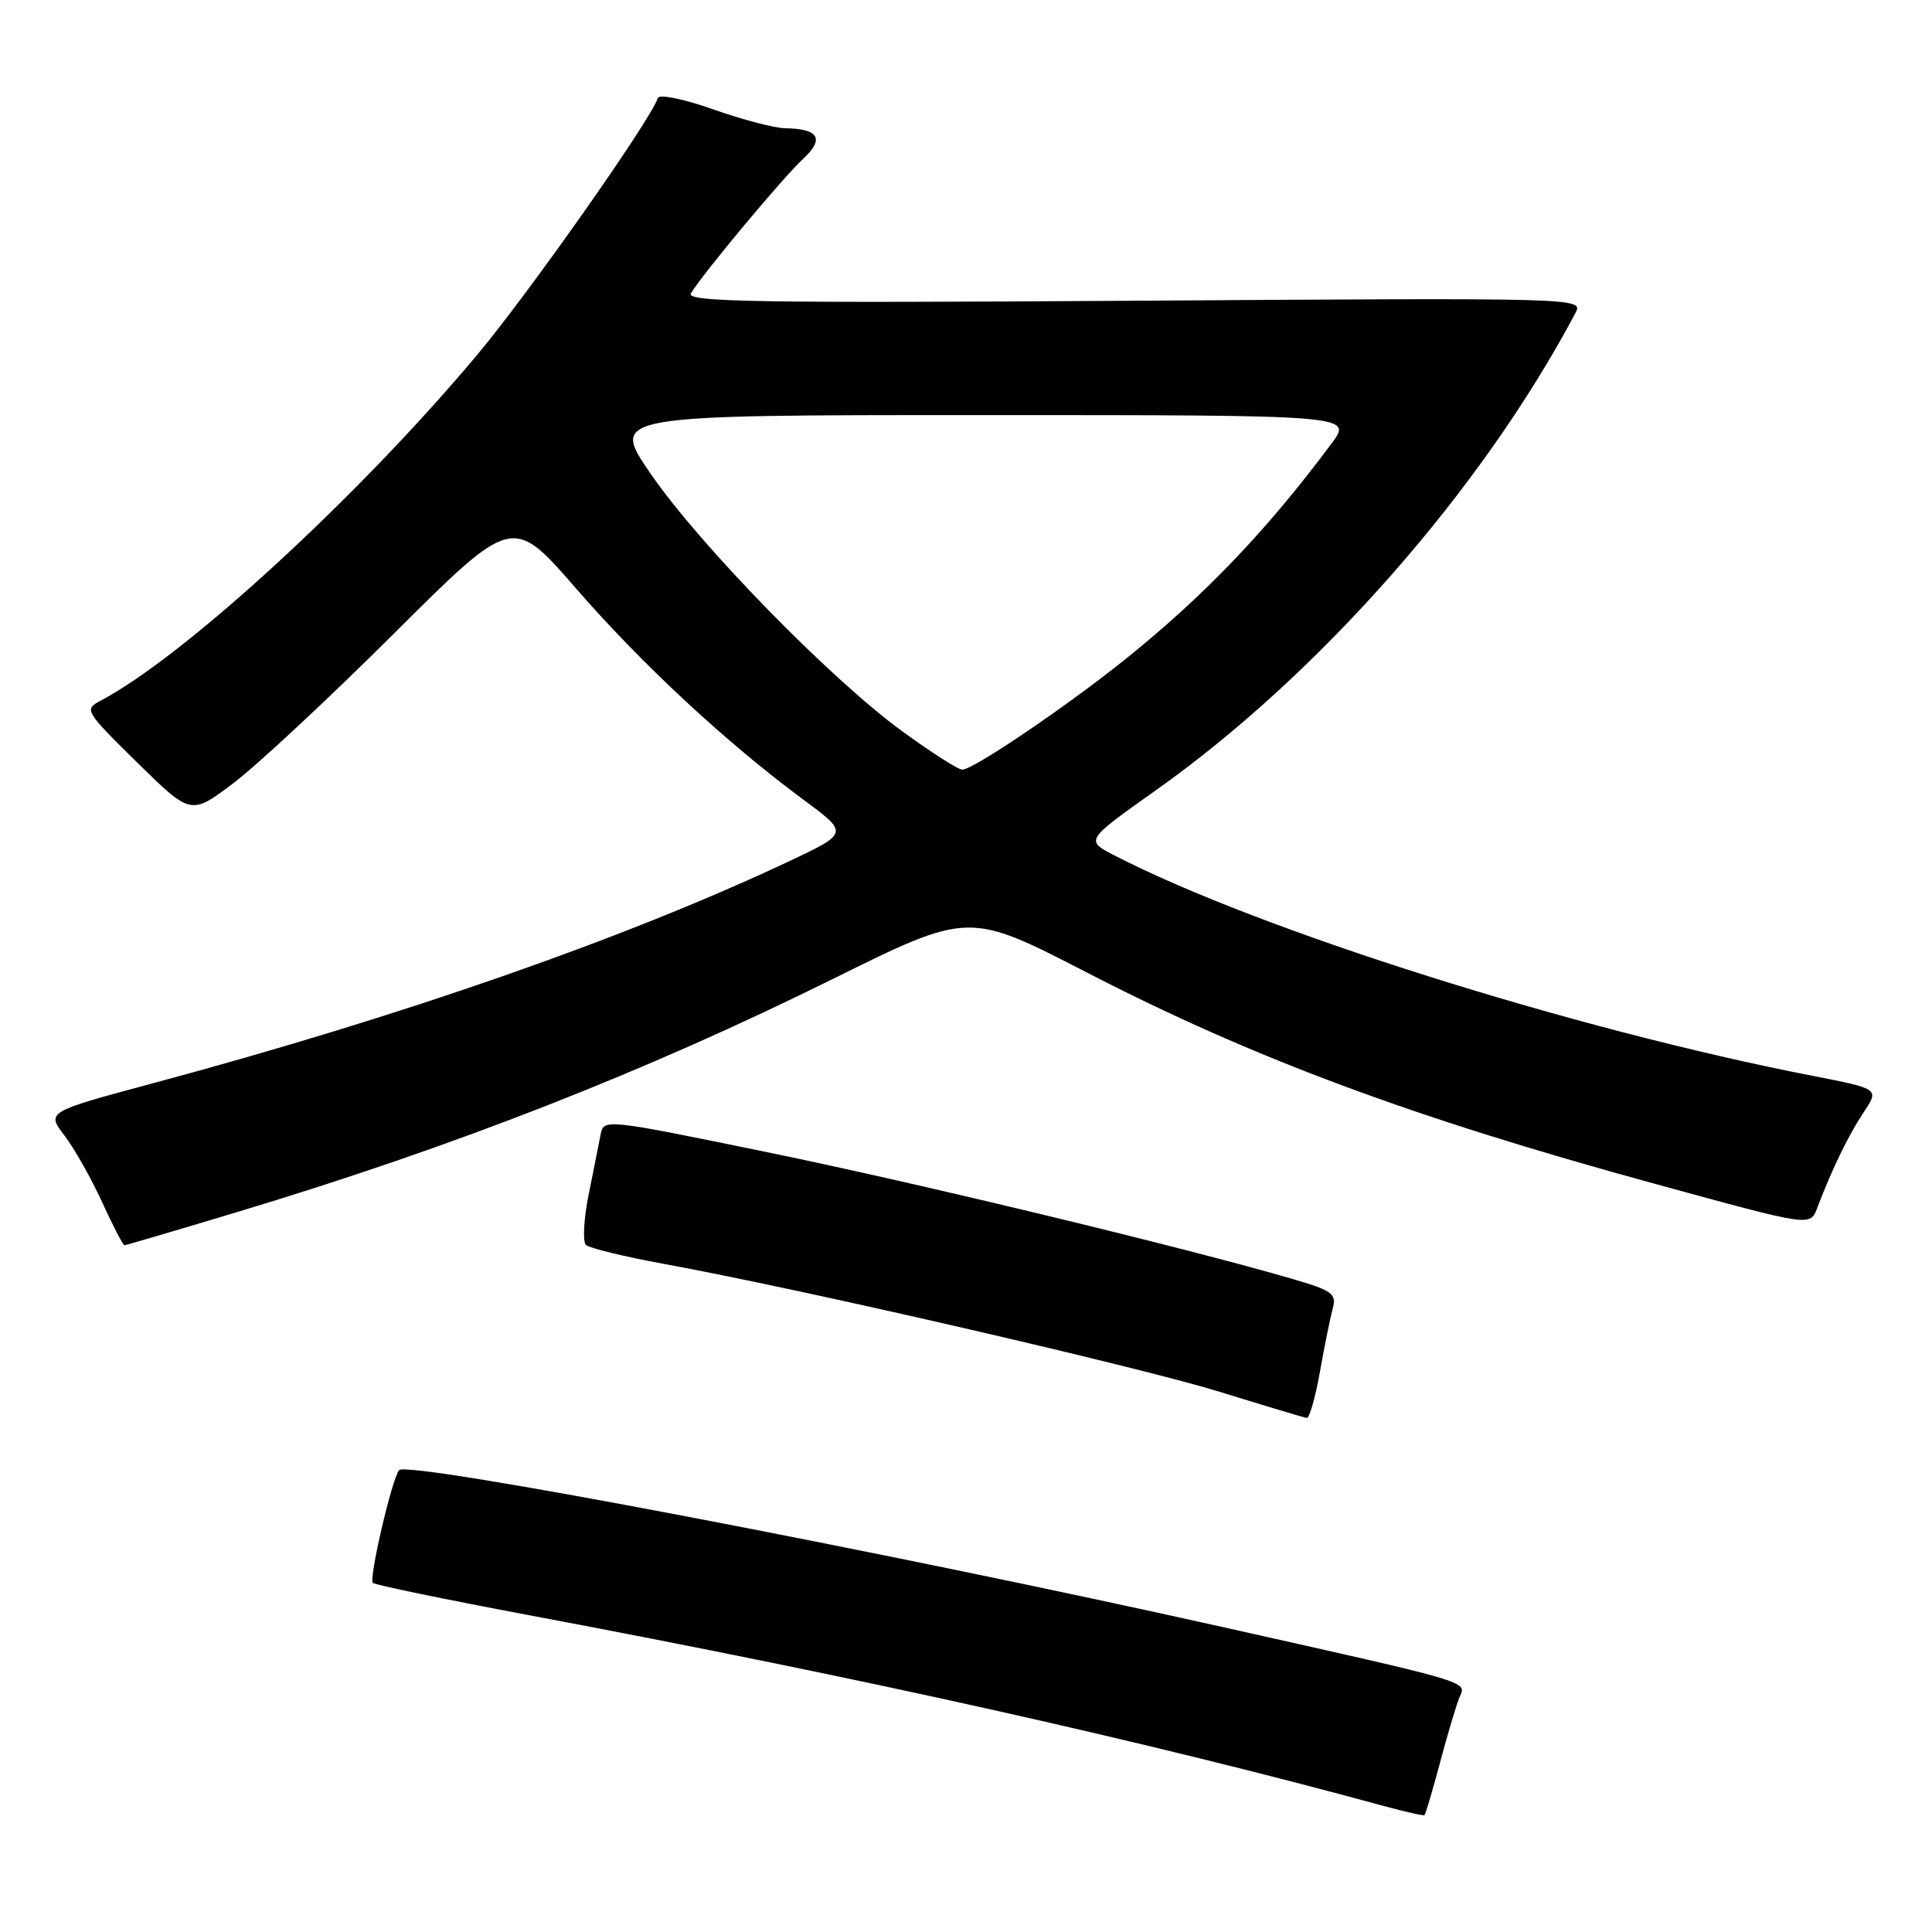 <?xml version="1.0" encoding="UTF-8" standalone="no"?>
<!DOCTYPE svg PUBLIC "-//W3C//DTD SVG 1.1//EN" "http://www.w3.org/Graphics/SVG/1.1/DTD/svg11.dtd" >
<svg xmlns="http://www.w3.org/2000/svg" xmlns:xlink="http://www.w3.org/1999/xlink" version="1.1" viewBox="0 0 256 256">
 <g >
 <path fill="currentColor"
d=" M 190.85 233.41 C 191.86 229.61 193.02 225.74 193.43 224.81 C 194.32 222.77 195.07 222.99 162.00 215.59 C 116.80 205.49 54.01 193.52 52.89 194.80 C 51.95 195.87 48.85 209.18 49.40 209.74 C 49.67 210.01 59.03 211.94 70.20 214.04 C 114.36 222.34 151.90 230.72 183.50 239.34 C 186.25 240.09 188.61 240.62 188.75 240.51 C 188.89 240.41 189.84 237.21 190.85 233.41 Z  M 174.90 181.75 C 175.51 178.31 176.28 174.53 176.60 173.35 C 177.12 171.44 176.51 171.00 171.34 169.49 C 157.19 165.35 121.72 156.79 101.74 152.69 C 80.08 148.24 79.98 148.23 79.58 150.36 C 79.35 151.54 78.64 155.13 77.99 158.35 C 77.34 161.57 77.19 164.55 77.65 164.97 C 78.12 165.39 82.78 166.52 88.00 167.48 C 106.03 170.77 150.53 181.02 161.50 184.39 C 167.55 186.26 172.79 187.83 173.15 187.89 C 173.50 187.95 174.29 185.19 174.90 181.75 Z  M 31.67 160.53 C 60.29 151.90 85.57 142.00 110.43 129.68 C 128.37 120.80 128.37 120.80 143.93 128.82 C 165.94 140.18 187.16 148.08 219.09 156.81 C 240.49 162.66 239.83 162.57 240.88 159.83 C 242.78 154.84 244.96 150.37 246.94 147.39 C 249.02 144.28 249.02 144.28 240.26 142.57 C 208.41 136.37 166.98 123.29 147.65 113.34 C 143.80 111.35 143.80 111.35 153.15 104.72 C 174.83 89.36 196.35 64.88 208.75 41.48 C 209.82 39.46 209.78 39.46 150.28 39.85 C 100.10 40.17 90.86 40.02 91.55 38.87 C 93.04 36.36 103.73 23.53 106.40 21.07 C 109.29 18.38 108.51 17.06 104.00 16.99 C 102.62 16.97 98.35 15.85 94.50 14.49 C 90.60 13.11 87.36 12.45 87.17 12.99 C 86.17 15.98 70.04 38.90 63.17 47.09 C 47.39 65.91 24.34 87.07 13.28 92.87 C 11.13 94.00 11.28 94.26 18.17 101.03 C 25.29 108.02 25.29 108.02 30.89 103.80 C 33.98 101.48 43.57 92.54 52.21 83.94 C 67.92 68.29 67.92 68.29 76.34 77.99 C 85.07 88.04 96.32 98.48 106.55 106.03 C 112.45 110.40 112.45 110.40 104.48 114.16 C 82.83 124.35 53.26 134.67 20.33 143.52 C 6.15 147.33 6.15 147.33 8.54 150.46 C 9.85 152.18 12.10 156.15 13.53 159.29 C 14.97 162.43 16.30 165.00 16.49 165.00 C 16.68 165.00 23.51 162.99 31.67 160.53 Z  M 119.50 96.86 C 110.00 89.93 92.67 72.18 86.19 62.74 C 80.88 55.00 80.88 55.00 130.06 55.00 C 179.24 55.00 179.24 55.00 176.45 58.75 C 167.85 70.31 159.55 78.98 149.00 87.44 C 141.20 93.69 128.92 102.01 127.51 101.98 C 126.95 101.98 123.35 99.67 119.50 96.86 Z "/>
</g>
</svg>